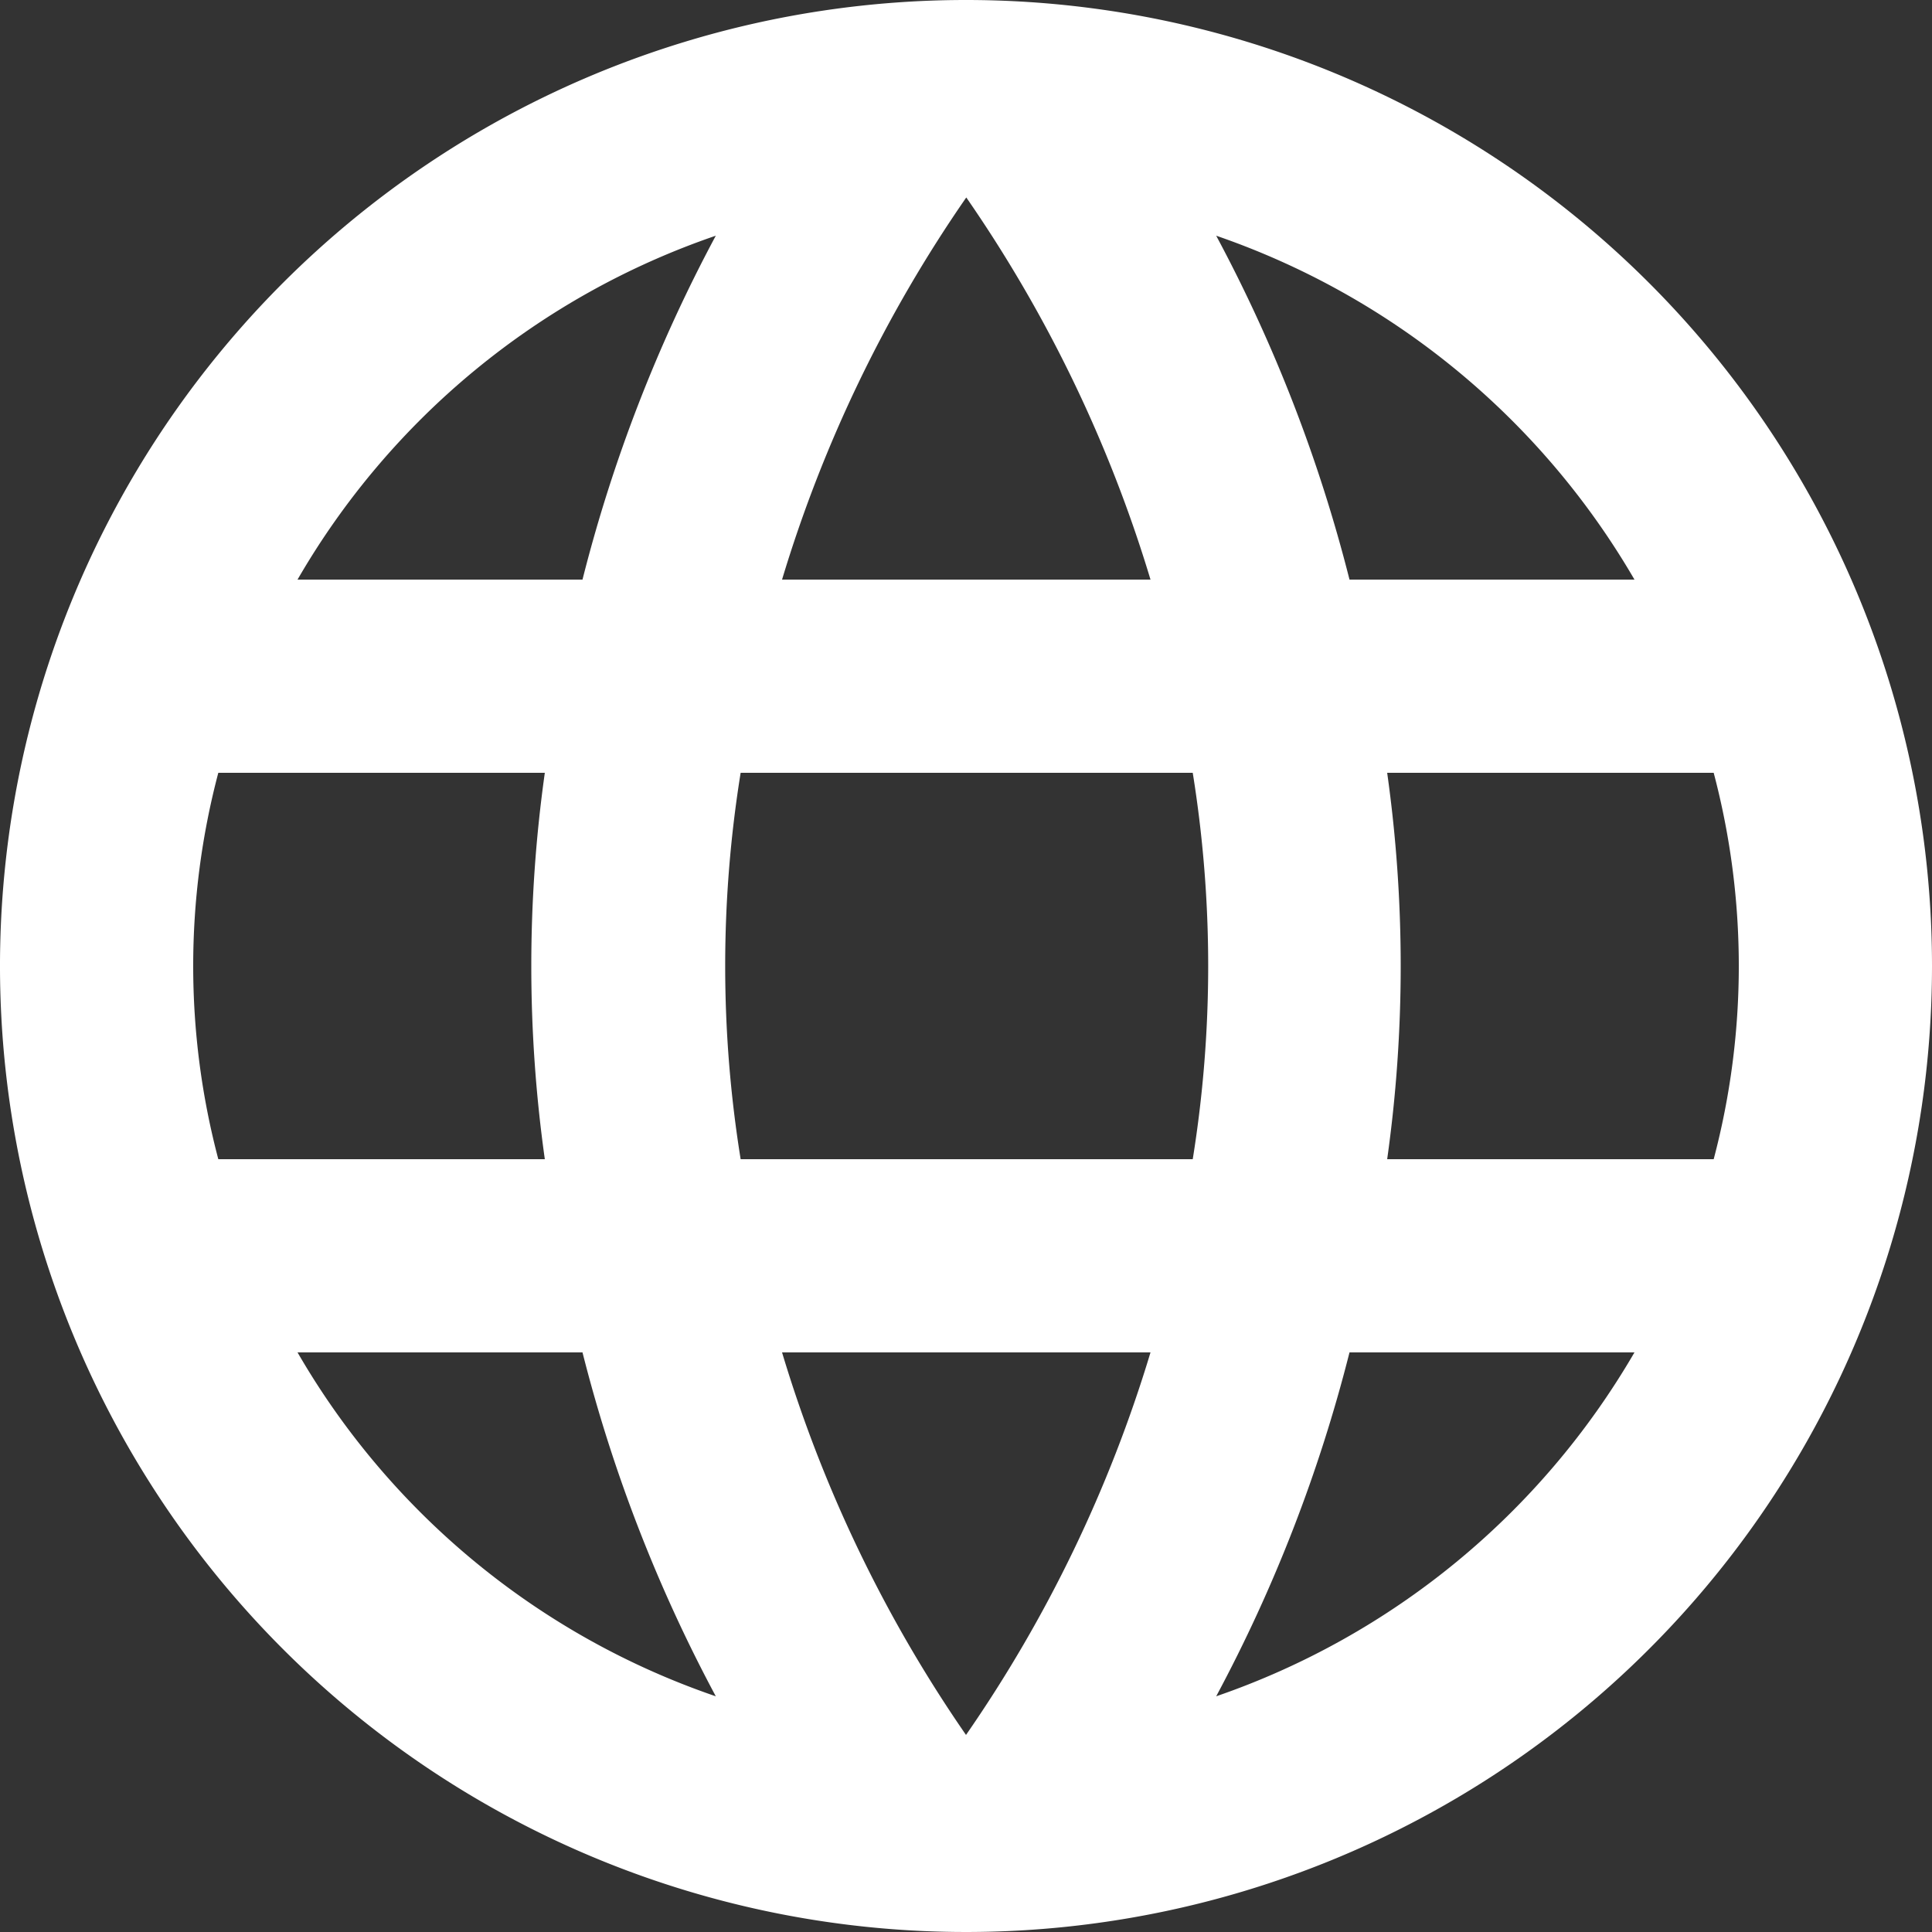 <svg xmlns="http://www.w3.org/2000/svg" width="14" height="14" viewBox="0 0 14 14">
  <rect x="0" y="0" width="14" height="14" fill="#333333" stroke="none"/>
  <path id="icon-language" d="M92.326,85.333a7,7,0,1,0,7.007,7A7,7,0,0,0,92.326,85.333Zm4.851,4.2H95.112a10.955,10.955,0,0,0-.966-2.492,5.621,5.621,0,0,1,3.031,2.492Zm-4.844-2.772a9.861,9.861,0,0,1,1.337,2.772H91a9.86,9.86,0,0,1,1.337-2.772Zm-5.418,6.972a5.476,5.476,0,0,1,0-2.8h2.366a10.05,10.05,0,0,0,0,2.8Zm.574,1.4h2.065a10.954,10.954,0,0,0,.966,2.492,5.591,5.591,0,0,1-3.031-2.492Zm2.065-5.6H87.489a5.591,5.591,0,0,1,3.031-2.492,10.955,10.955,0,0,0-.966,2.492Zm2.779,8.372A9.861,9.861,0,0,1,91,95.133H93.67a9.861,9.861,0,0,1-1.337,2.772Zm1.638-4.172H90.7a8.807,8.807,0,0,1,0-2.8h3.276a8.806,8.806,0,0,1,0,2.8Zm.175,3.892a10.954,10.954,0,0,0,.966-2.492h2.065A5.621,5.621,0,0,1,94.146,97.625Zm1.239-3.892a10.048,10.048,0,0,0,0-2.8h2.366a5.476,5.476,0,0,1,0,2.8Z" transform="translate(-85.333 -85.333)" fill="#fff"/>
</svg>

